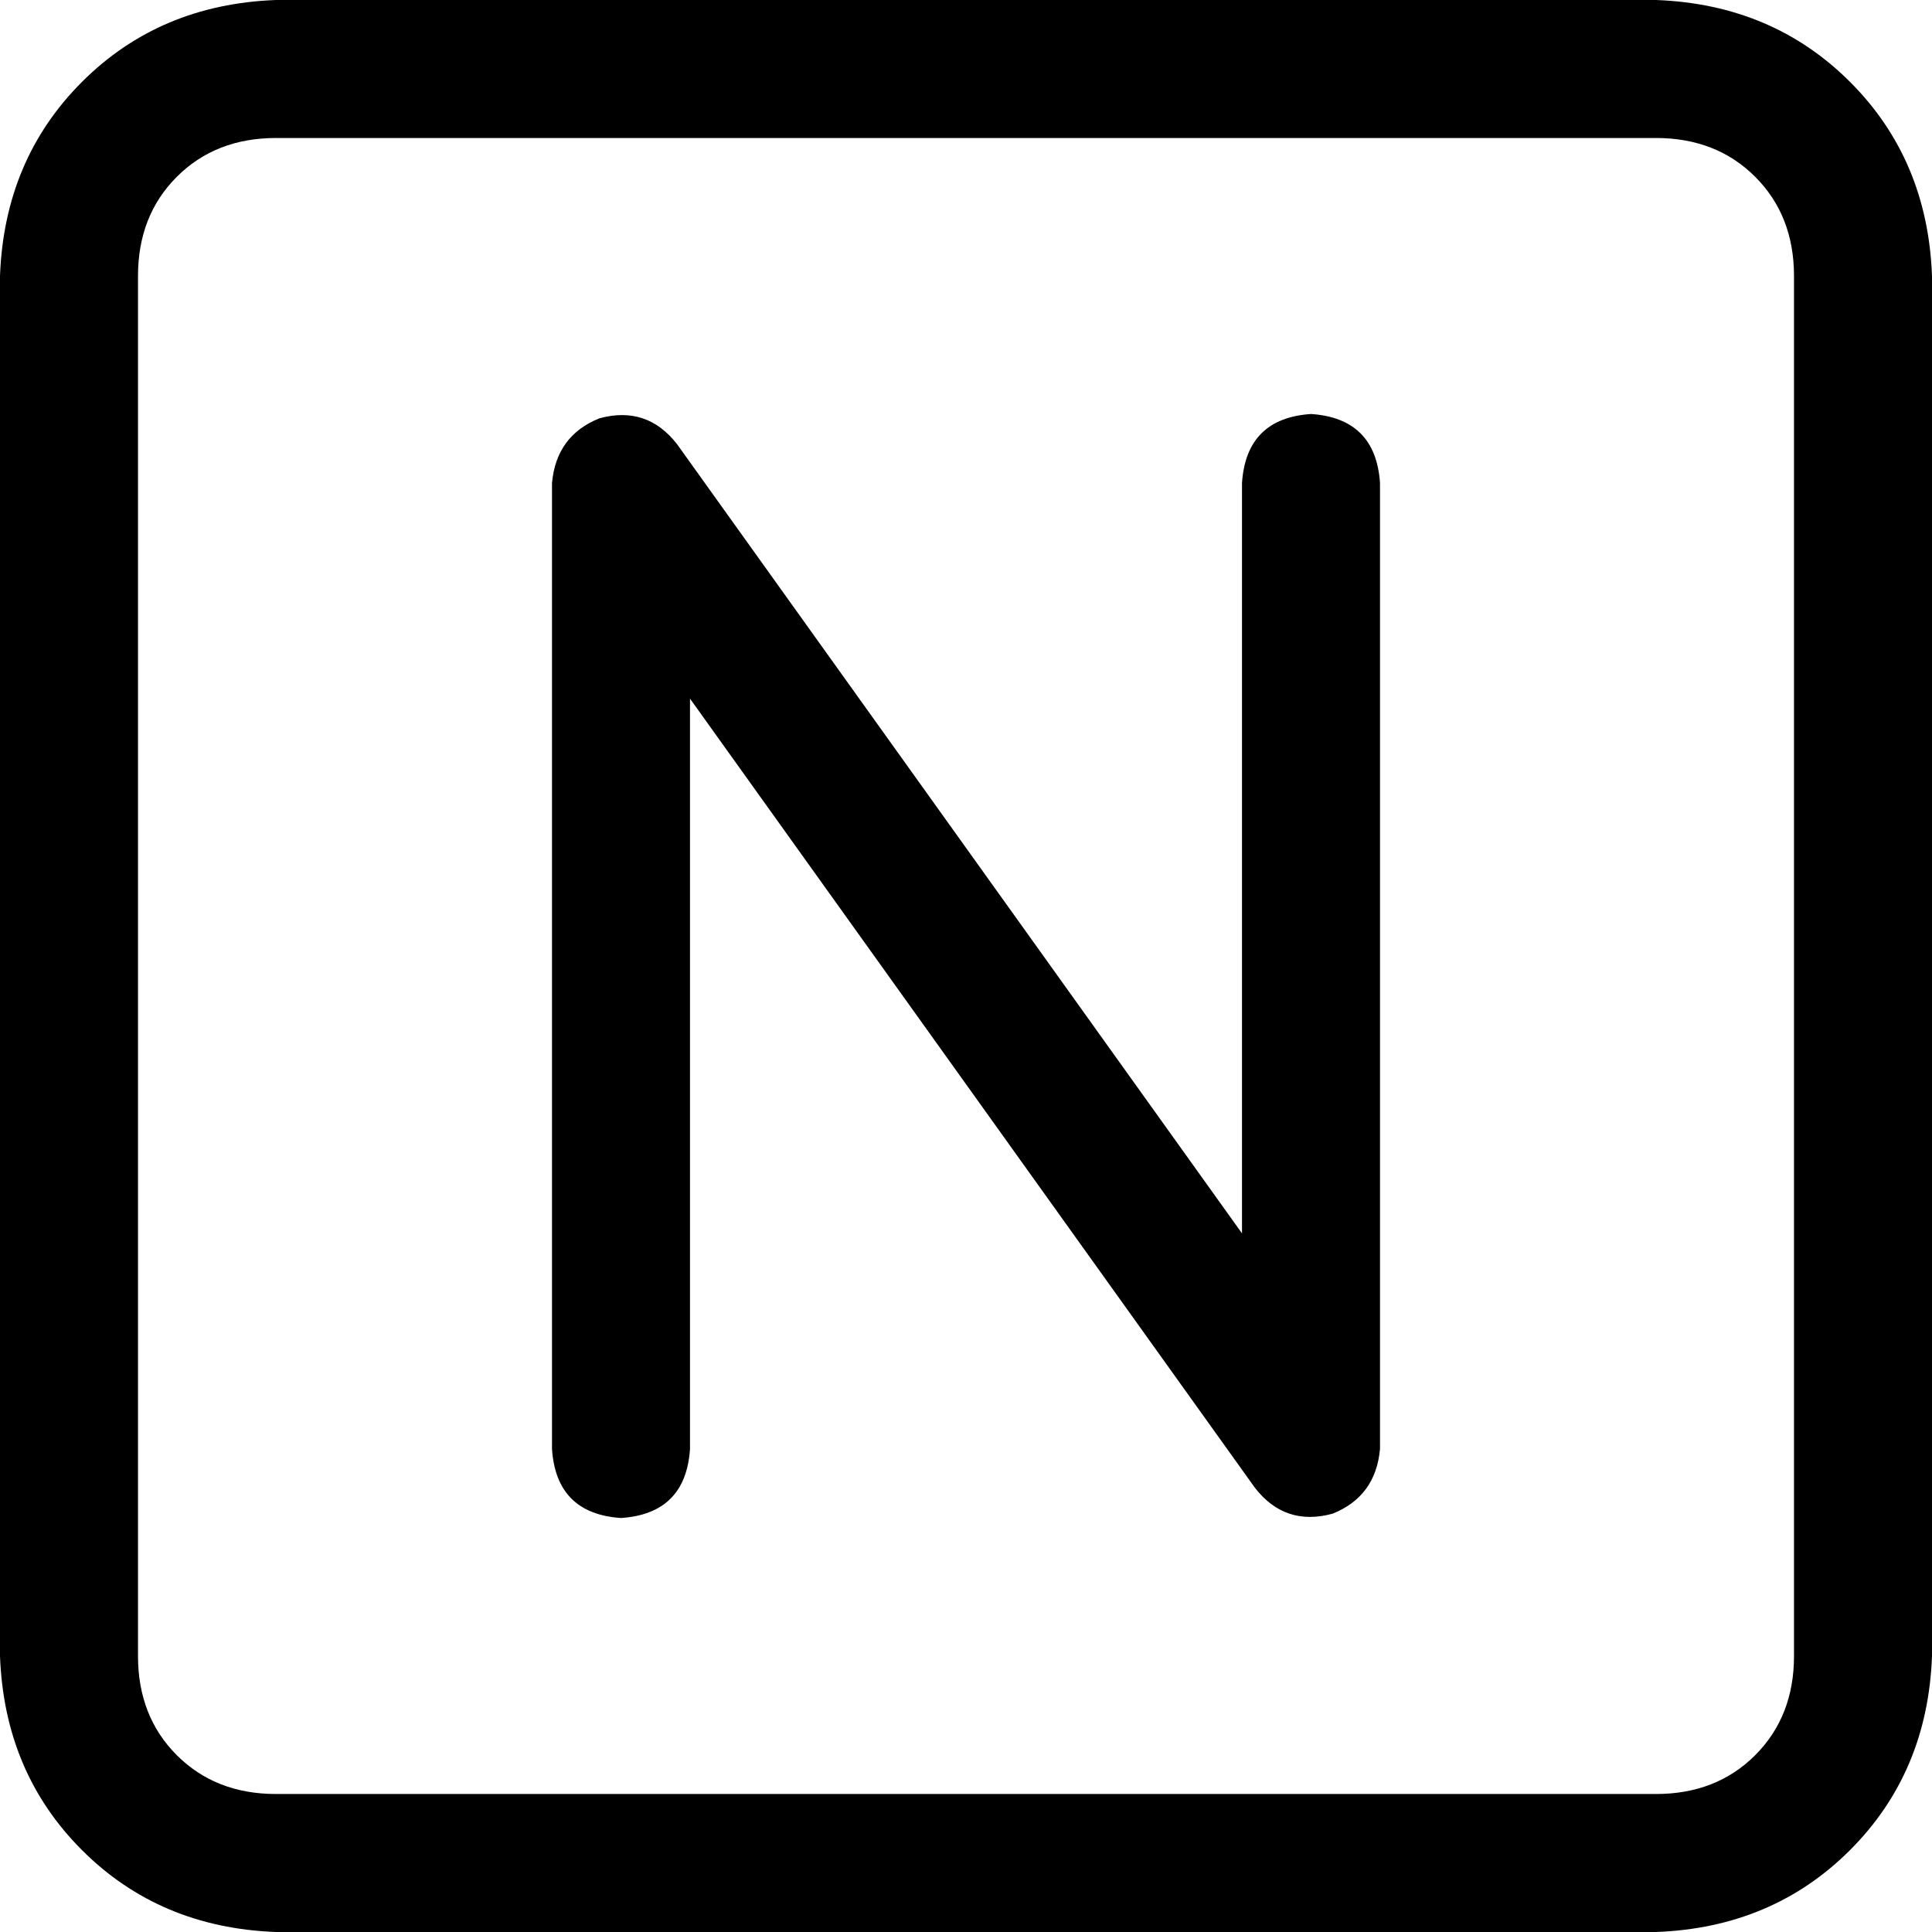<svg viewBox="0 0 448 448">
  <path
    d="M 64 32 Q 50 32 41 41 L 41 41 Q 32 50 32 64 L 32 384 Q 32 398 41 407 Q 50 416 64 416 L 384 416 Q 398 416 407 407 Q 416 398 416 384 L 416 64 Q 416 50 407 41 Q 398 32 384 32 L 64 32 L 64 32 Z M 0 64 Q 1 37 19 19 L 19 19 Q 37 1 64 0 L 384 0 Q 411 1 429 19 Q 447 37 448 64 L 448 384 Q 447 411 429 429 Q 411 447 384 448 L 64 448 Q 37 447 19 429 Q 1 411 0 384 L 0 64 L 0 64 Z M 157 103 L 288 286 L 288 112 Q 289 97 304 96 Q 319 97 320 112 L 320 336 Q 319 347 309 351 Q 298 354 291 345 L 160 162 L 160 336 Q 159 351 144 352 Q 129 351 128 336 L 128 112 Q 129 101 139 97 Q 150 94 157 103 L 157 103 Z"
  />
</svg>